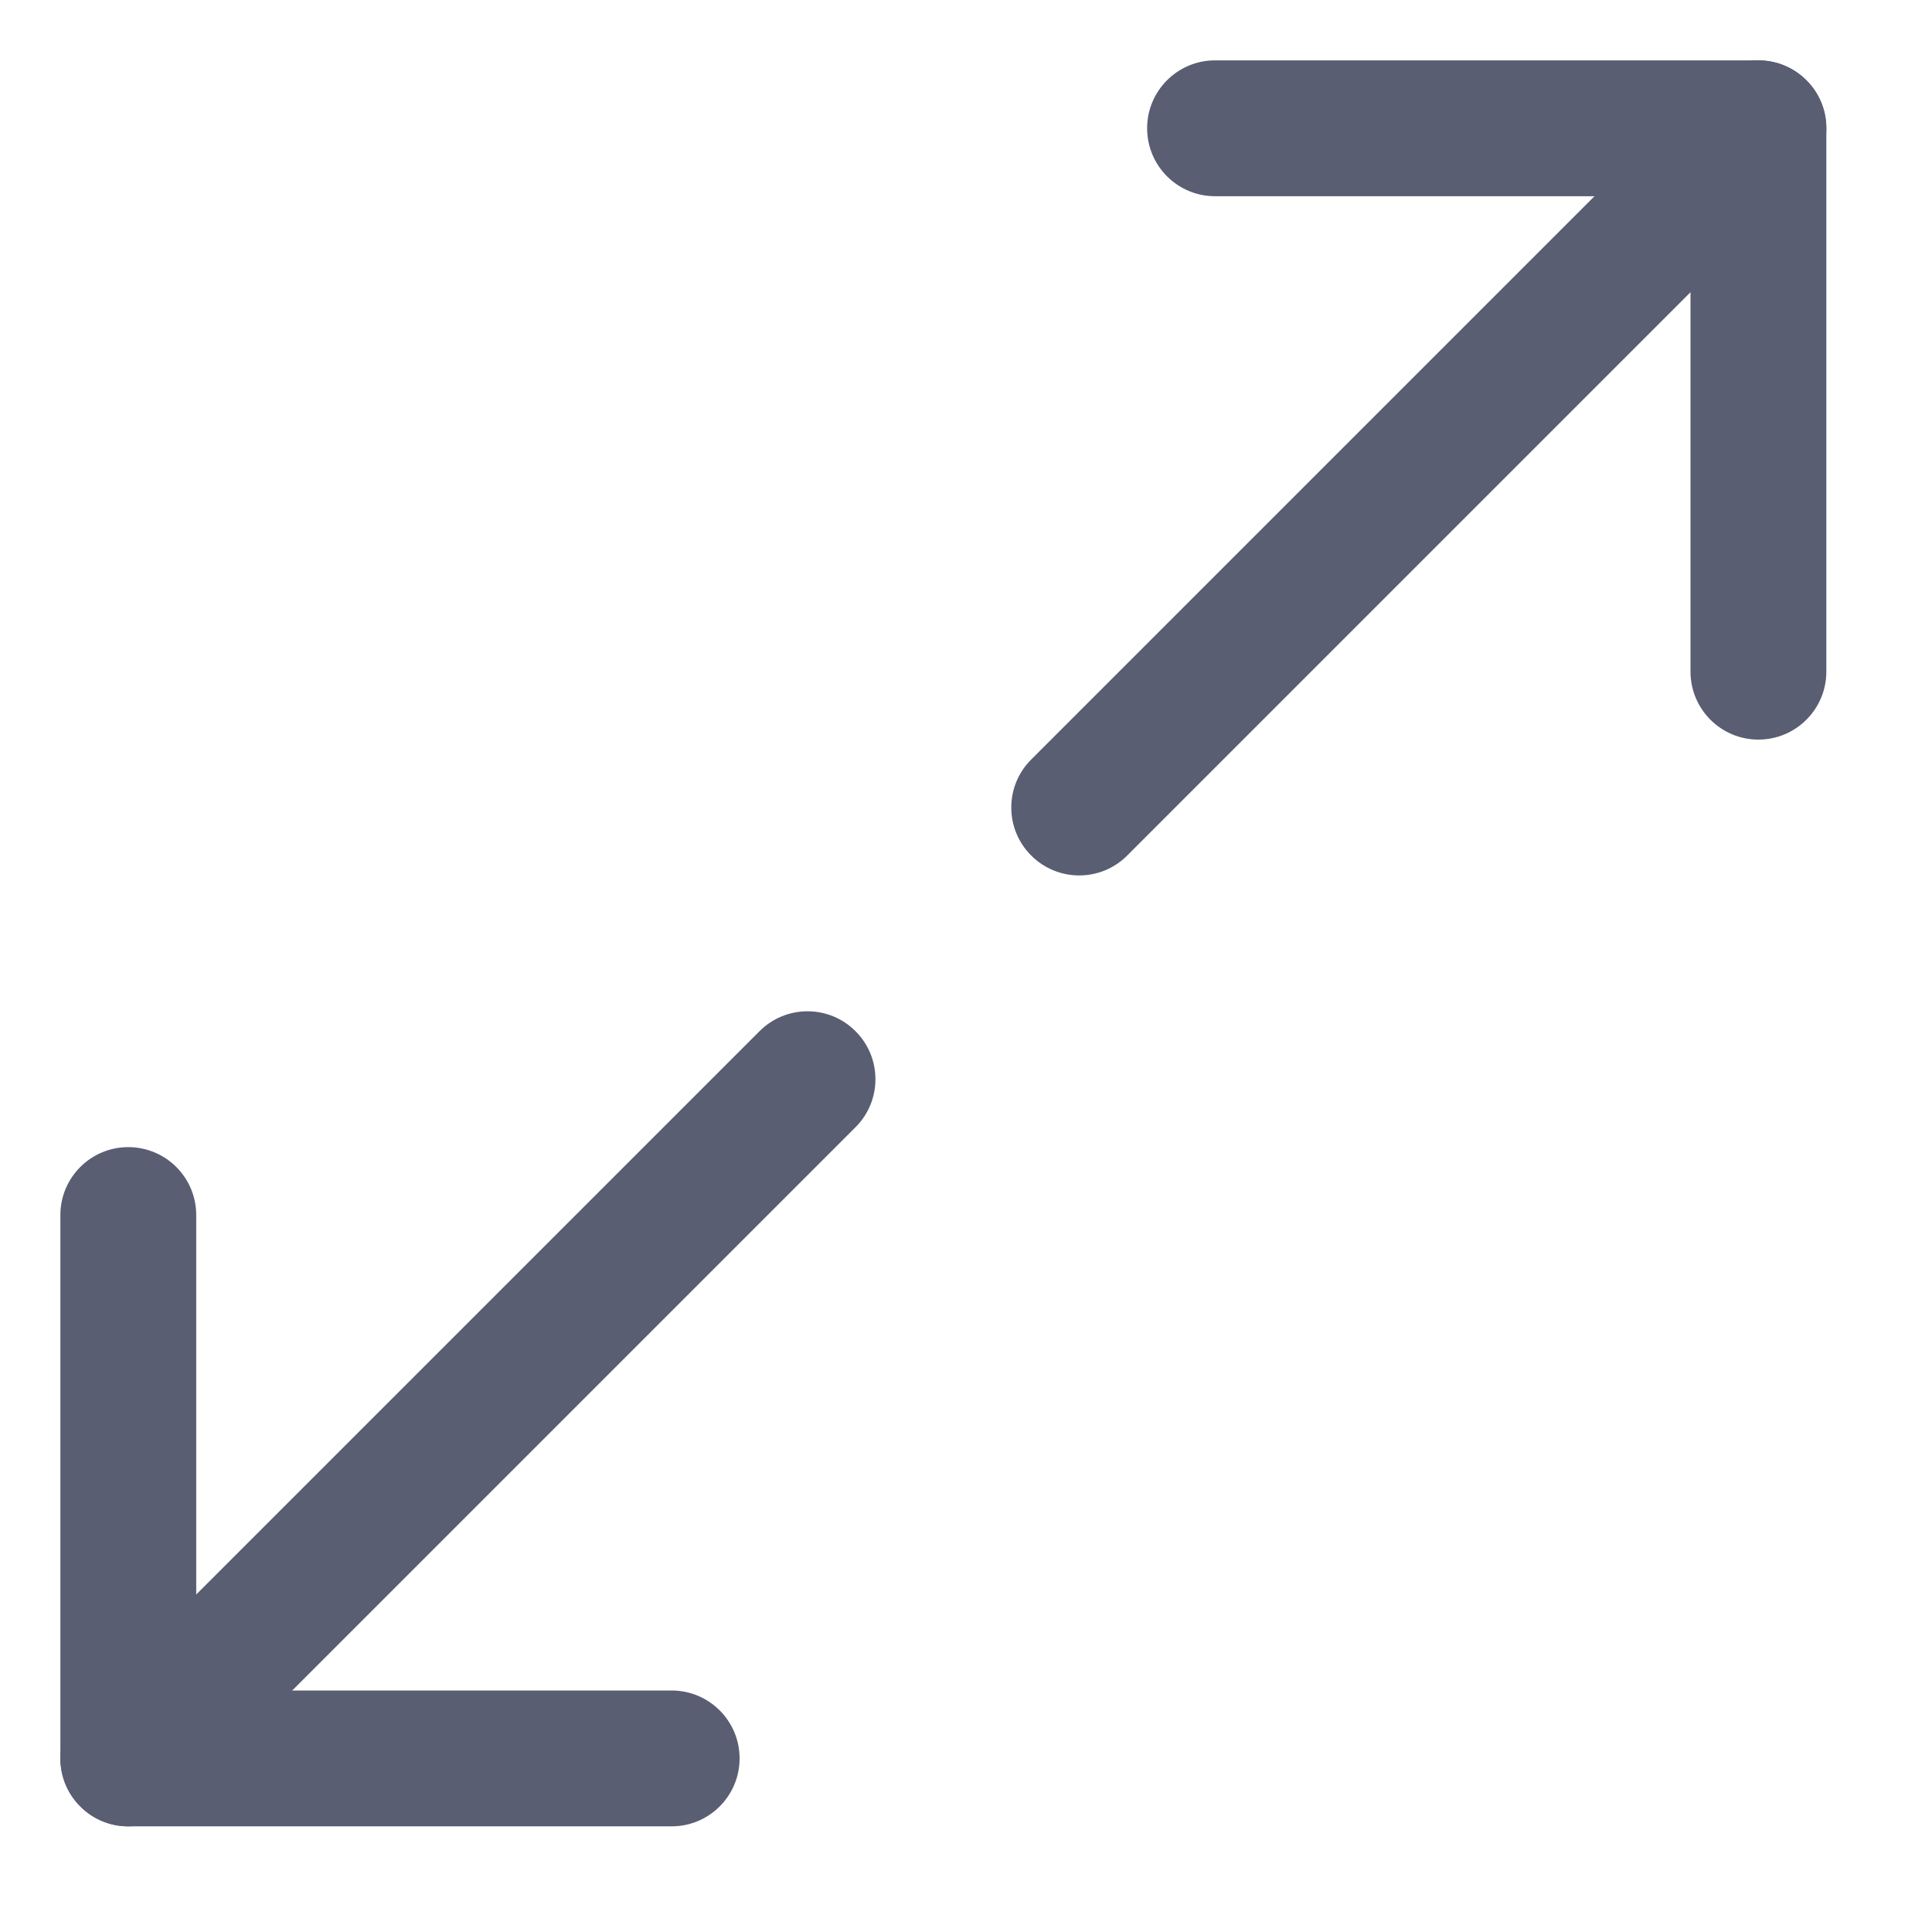 <svg width="16" height="16" viewBox="0 0 16 16" fill="none" xmlns="http://www.w3.org/2000/svg">
<path fill-rule="evenodd" clip-rule="evenodd" d="M9.5 1.062C9.5 0.752 9.752 0.5 10.062 0.5H14.562C14.873 0.5 15.125 0.752 15.125 1.062V5.562C15.125 5.873 14.873 6.125 14.562 6.125C14.252 6.125 14 5.873 14 5.562V1.625H10.062C9.752 1.625 9.5 1.373 9.5 1.062Z" fill="#595E72"/>
<path fill-rule="evenodd" clip-rule="evenodd" d="M14.96 0.665C15.18 0.884 15.18 1.241 14.96 1.46L9.335 7.085C9.116 7.305 8.759 7.305 8.54 7.085C8.32 6.866 8.32 6.509 8.54 6.29L14.165 0.665C14.384 0.445 14.741 0.445 14.96 0.665Z" fill="#595E72"/>
<path fill-rule="evenodd" clip-rule="evenodd" d="M7.085 8.54C7.305 8.759 7.305 9.116 7.085 9.335L1.46 14.96C1.241 15.18 0.884 15.18 0.665 14.96C0.445 14.741 0.445 14.384 0.665 14.165L6.29 8.54C6.509 8.32 6.866 8.32 7.085 8.54Z" fill="#595E72"/>
<path fill-rule="evenodd" clip-rule="evenodd" d="M1.062 9.5C1.373 9.5 1.625 9.752 1.625 10.062V14H5.562C5.873 14 6.125 14.252 6.125 14.562C6.125 14.873 5.873 15.125 5.562 15.125H1.062C0.752 15.125 0.5 14.873 0.5 14.562V10.062C0.5 9.752 0.752 9.5 1.062 9.5Z" fill="#595E72"/>
</svg>
